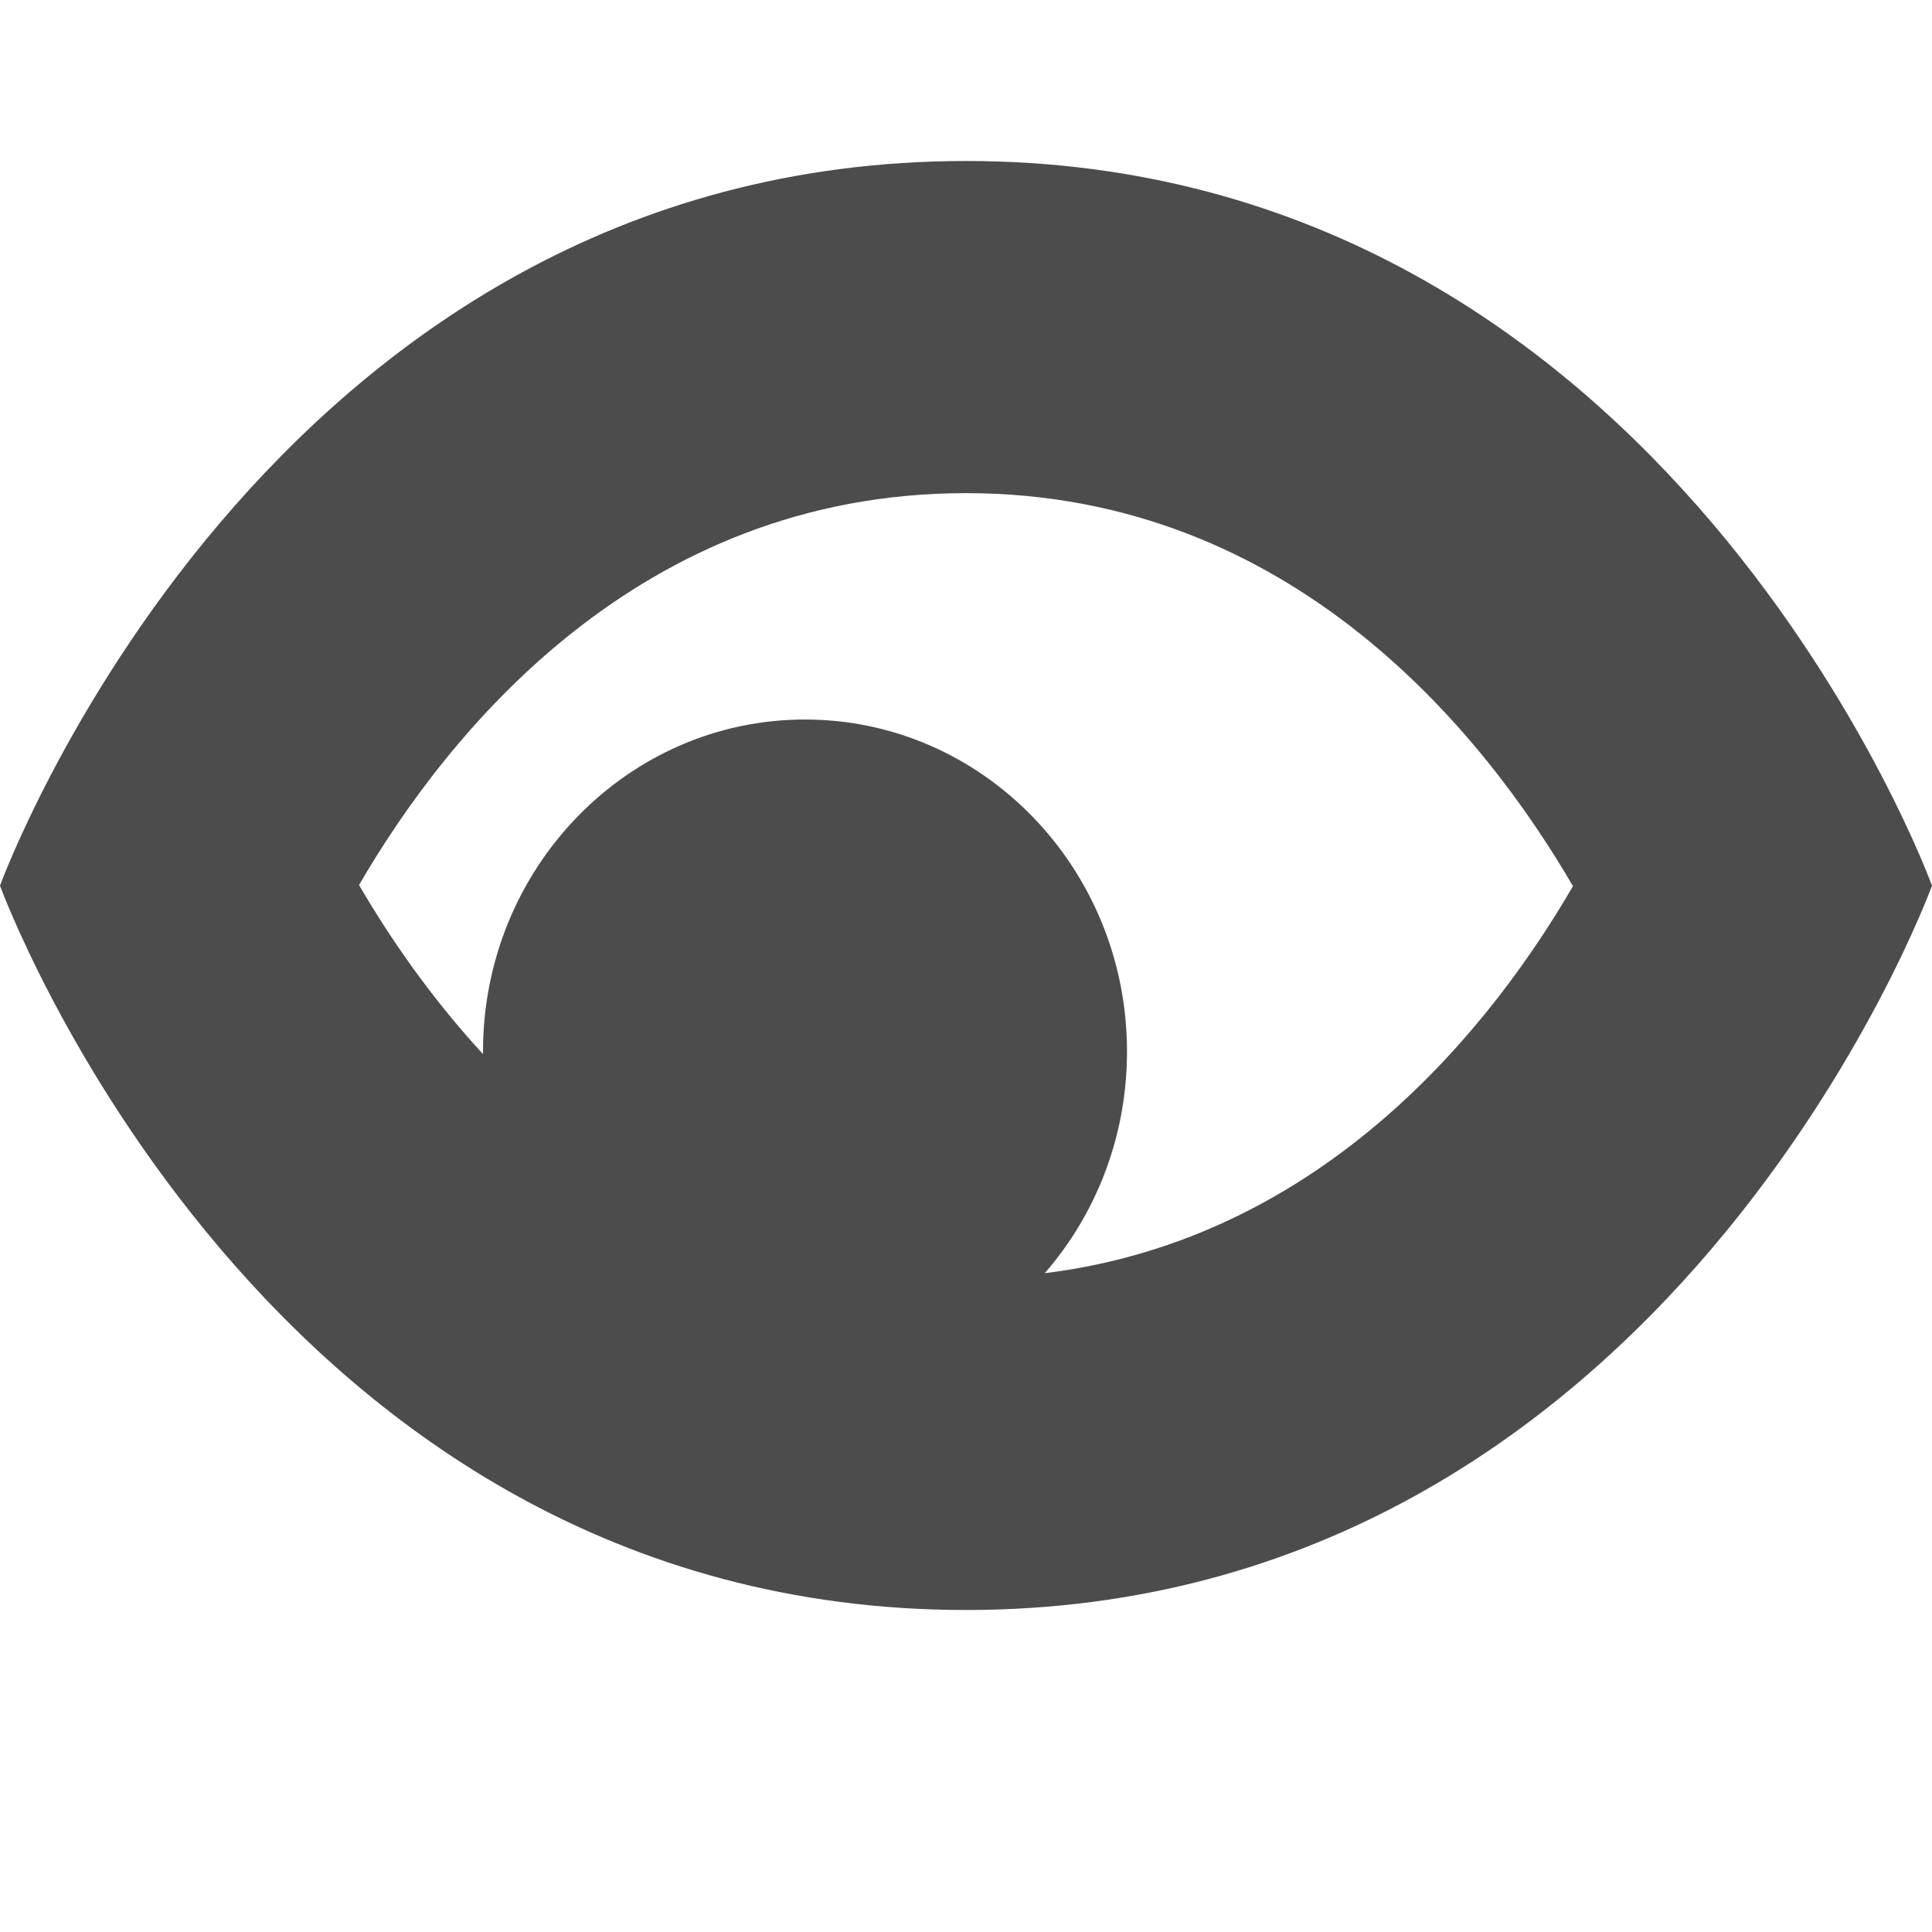 <svg xmlns="http://www.w3.org/2000/svg" width="12" height="12" viewBox="0 0 12 12">
  <path fill-opacity=".7" fill-rule="evenodd" d="M6.489,7.908 C8.232,7.693 9.273,6.36 9.77,5.504 C9.225,4.568 8.032,3.063 6,3.063 C3.962,3.063 2.772,4.564 2.23,5.497 C2.412,5.809 2.666,6.185 3,6.547 C3,6.542 3,6.537 3,6.531 C3,5.393 3.896,4.469 5,4.469 C6.104,4.469 7,5.393 7,6.531 C7,7.06 6.807,7.543 6.489,7.908 Z M6,1 C10.363,1 12,5.501 12,5.501 C12,5.501 10.363,10 6,10 C1.637,10 0,5.501 0,5.501 C0,5.501 1.637,1 6,1 Z"/>
</svg>
